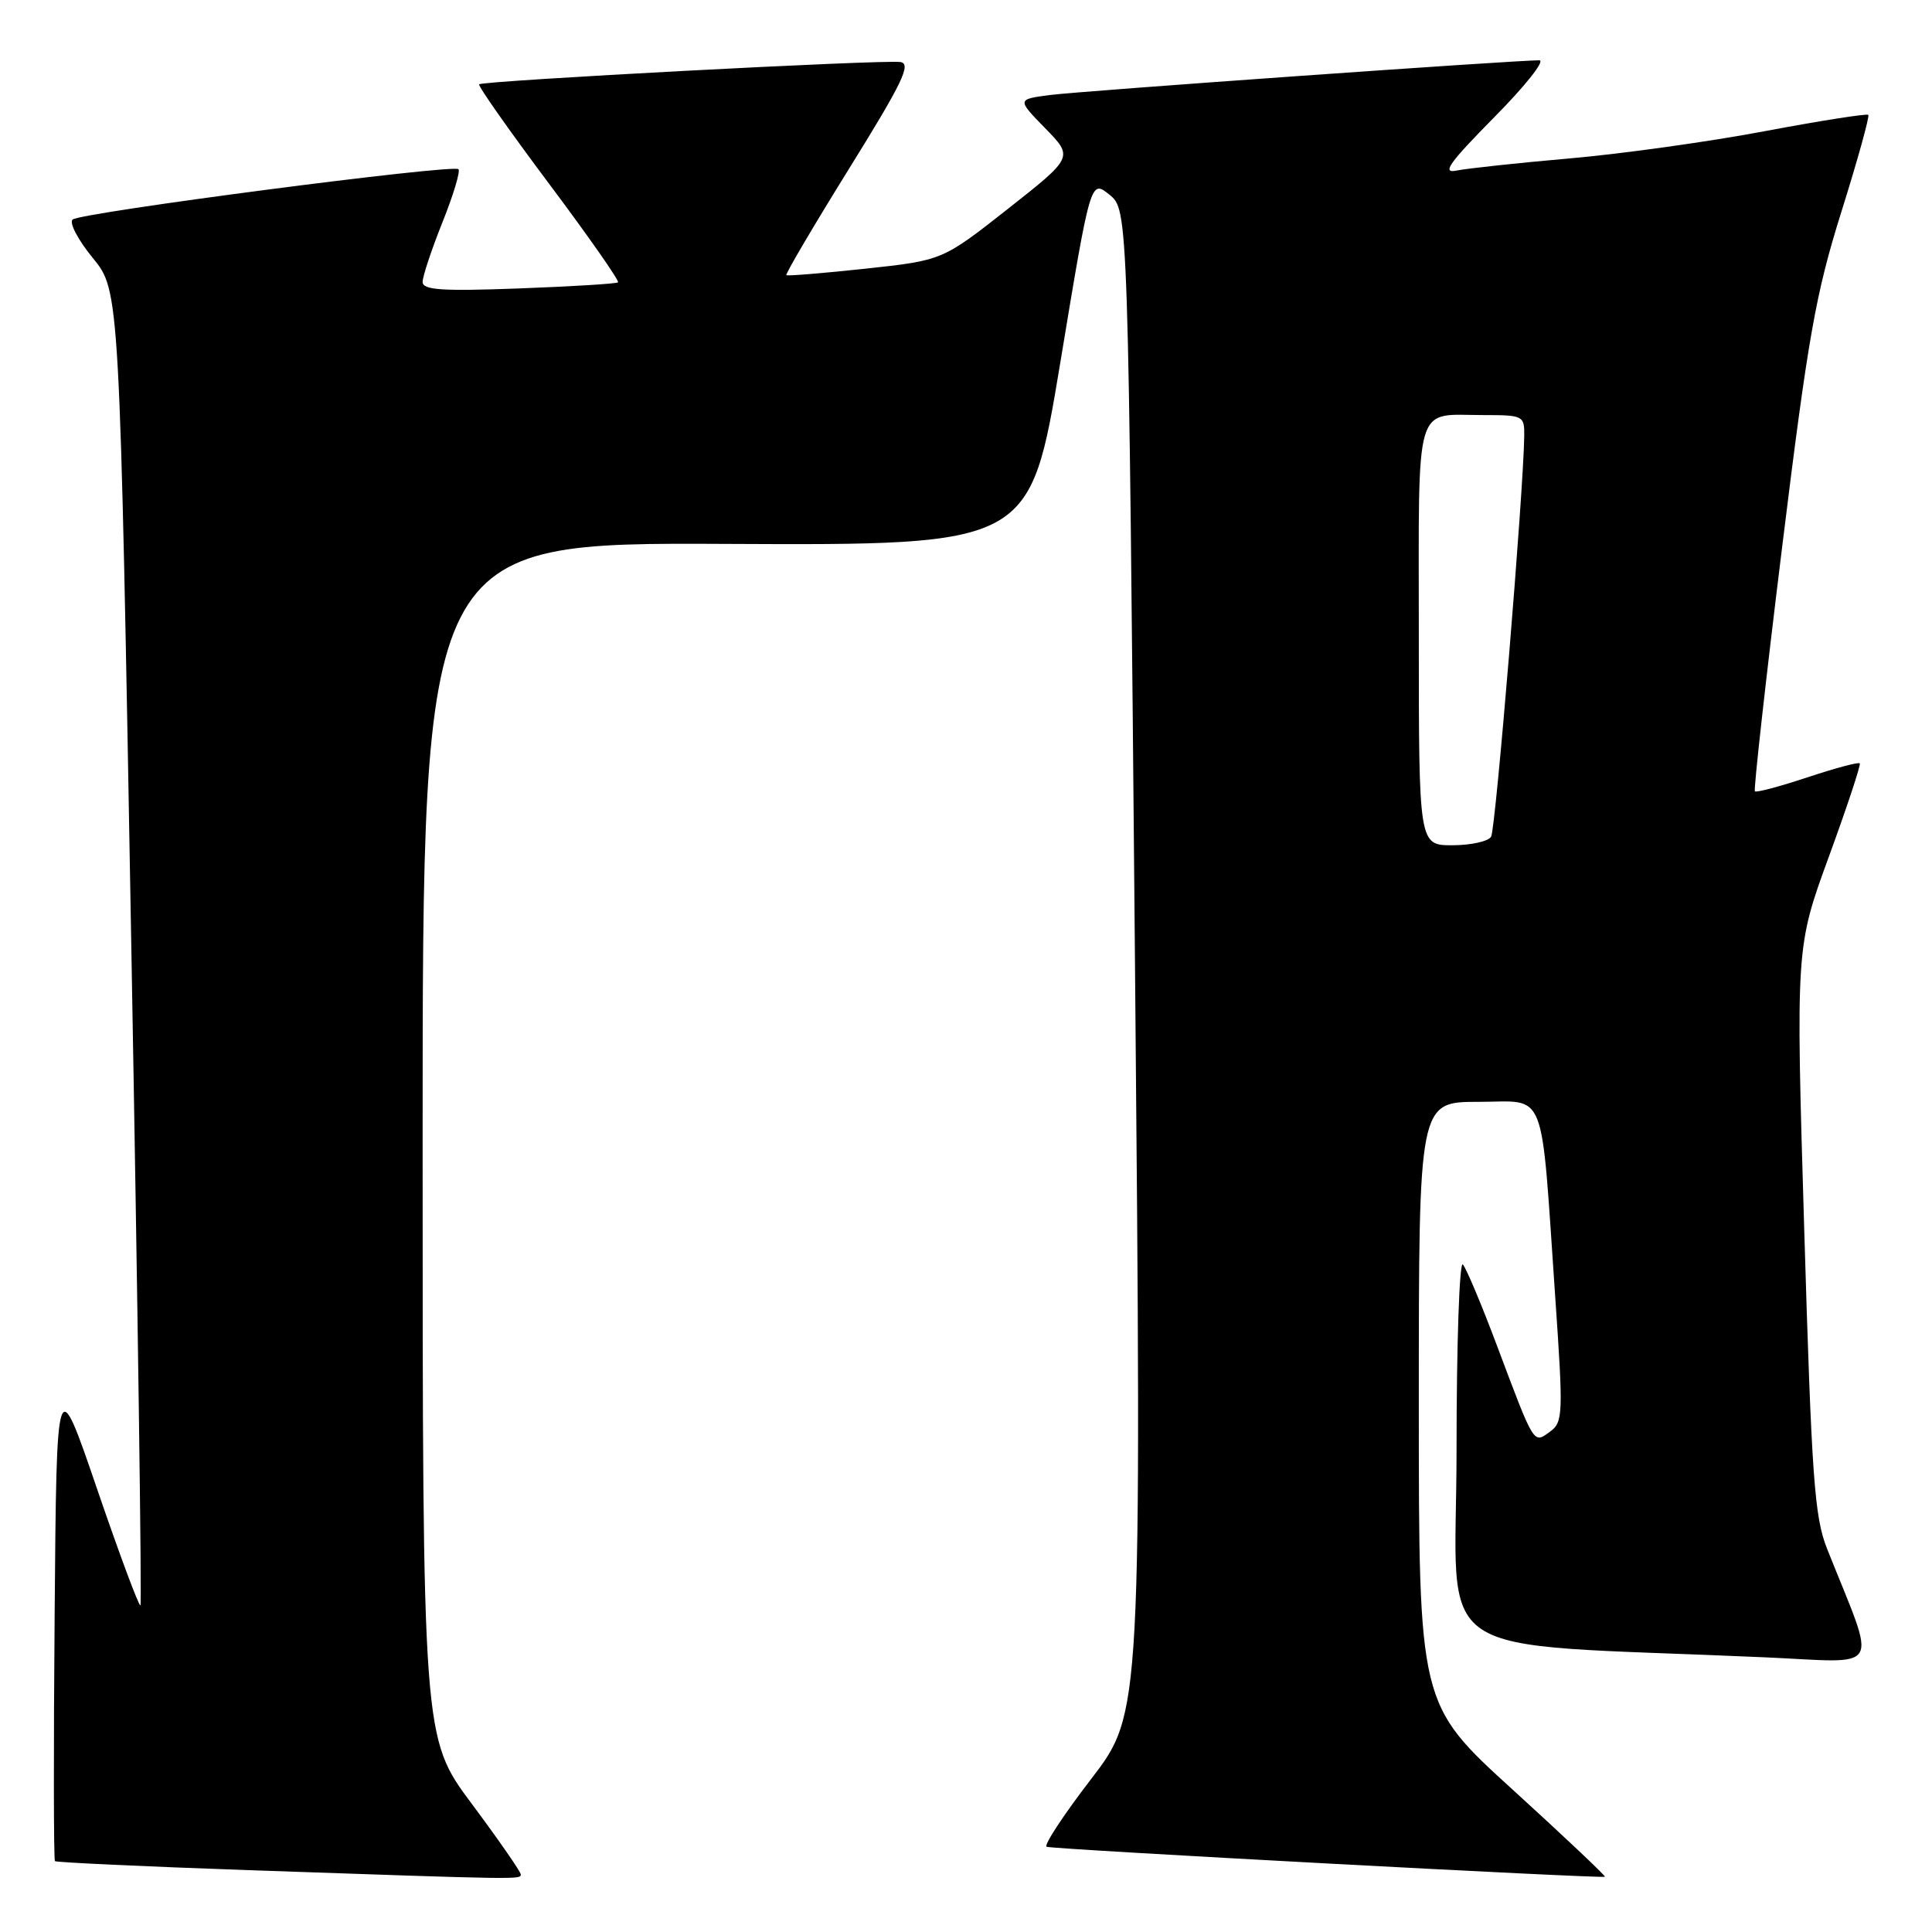<?xml version="1.0" encoding="UTF-8" standalone="no"?>
<!DOCTYPE svg PUBLIC "-//W3C//DTD SVG 1.1//EN" "http://www.w3.org/Graphics/SVG/1.1/DTD/svg11.dtd" >
<svg xmlns="http://www.w3.org/2000/svg" xmlns:xlink="http://www.w3.org/1999/xlink" version="1.1" viewBox="0 0 256 256">
 <g >
 <path fill="currentColor"
d=" M 69.00 248.36 C 69.00 248.02 66.08 243.80 62.50 239.00 C 56.00 230.27 56.00 230.27 56.00 151.08 C 56.00 71.88 56.00 71.88 96.24 72.07 C 136.48 72.26 136.48 72.26 140.50 48.02 C 144.51 23.78 144.51 23.78 147.01 25.80 C 149.50 27.82 149.50 27.82 150.39 127.42 C 151.28 227.01 151.28 227.01 144.58 235.73 C 140.89 240.53 138.24 244.57 138.69 244.71 C 139.78 245.06 212.39 248.95 212.66 248.68 C 212.77 248.56 207.28 243.37 200.44 237.14 C 188.00 225.82 188.00 225.82 188.00 185.91 C 188.00 146.00 188.00 146.00 195.91 146.00 C 205.08 146.00 204.12 143.54 206.08 171.93 C 207.15 187.40 207.11 188.44 205.40 189.69 C 203.18 191.32 203.36 191.62 198.43 178.50 C 196.37 173.00 194.30 168.07 193.84 167.55 C 193.38 167.03 193.00 178.11 193.00 192.18 C 193.00 220.81 188.19 217.58 233.78 219.60 C 249.73 220.30 248.76 221.98 242.09 205.20 C 240.42 201.00 240.05 195.77 239.07 162.95 C 237.95 125.50 237.95 125.50 242.34 113.50 C 244.75 106.90 246.59 101.34 246.43 101.15 C 246.26 100.95 243.15 101.79 239.50 103.00 C 235.85 104.21 232.72 105.05 232.53 104.85 C 232.35 104.66 233.97 90.10 236.14 72.50 C 239.59 44.51 240.58 38.94 244.00 28.04 C 246.15 21.19 247.75 15.42 247.56 15.22 C 247.36 15.03 241.19 16.00 233.85 17.38 C 226.51 18.77 214.88 20.39 208.00 20.99 C 201.12 21.59 194.38 22.32 193.00 22.60 C 191.00 23.02 192.00 21.61 197.97 15.56 C 202.09 11.40 204.79 8.00 203.97 7.99 C 200.74 7.98 143.21 12.06 139.13 12.59 C 134.75 13.16 134.75 13.16 138.50 17.00 C 142.24 20.83 142.24 20.83 133.56 27.67 C 124.88 34.50 124.88 34.50 114.69 35.60 C 109.09 36.20 104.36 36.59 104.20 36.46 C 104.03 36.33 107.77 29.99 112.50 22.36 C 119.60 10.93 120.79 8.45 119.31 8.22 C 117.12 7.88 63.98 10.69 63.49 11.17 C 63.30 11.36 67.45 17.26 72.71 24.29 C 77.97 31.31 82.10 37.22 81.89 37.41 C 81.67 37.60 75.76 37.96 68.75 38.22 C 58.54 38.60 56.00 38.43 56.00 37.36 C 56.00 36.62 57.18 33.07 58.62 29.47 C 60.07 25.86 61.02 22.69 60.75 22.42 C 60.05 21.72 10.68 28.16 9.62 29.09 C 9.14 29.51 10.35 31.81 12.30 34.19 C 15.86 38.53 15.86 38.53 17.40 125.46 C 18.26 173.26 18.80 212.54 18.61 212.72 C 18.42 212.91 15.84 205.99 12.88 197.34 C 7.50 181.61 7.50 181.61 7.24 213.96 C 7.09 231.75 7.11 246.44 7.28 246.61 C 7.45 246.78 19.05 247.32 33.05 247.81 C 69.42 249.07 69.00 249.06 69.00 248.36 Z  M 188.00 84.11 C 188.00 52.59 187.29 55.00 196.58 55.00 C 201.83 55.00 202.00 55.08 201.97 57.75 C 201.87 65.25 198.18 109.89 197.58 110.87 C 197.20 111.49 194.88 112.00 192.44 112.00 C 188.00 112.00 188.00 112.00 188.00 84.11 Z "/>
</g>
</svg>